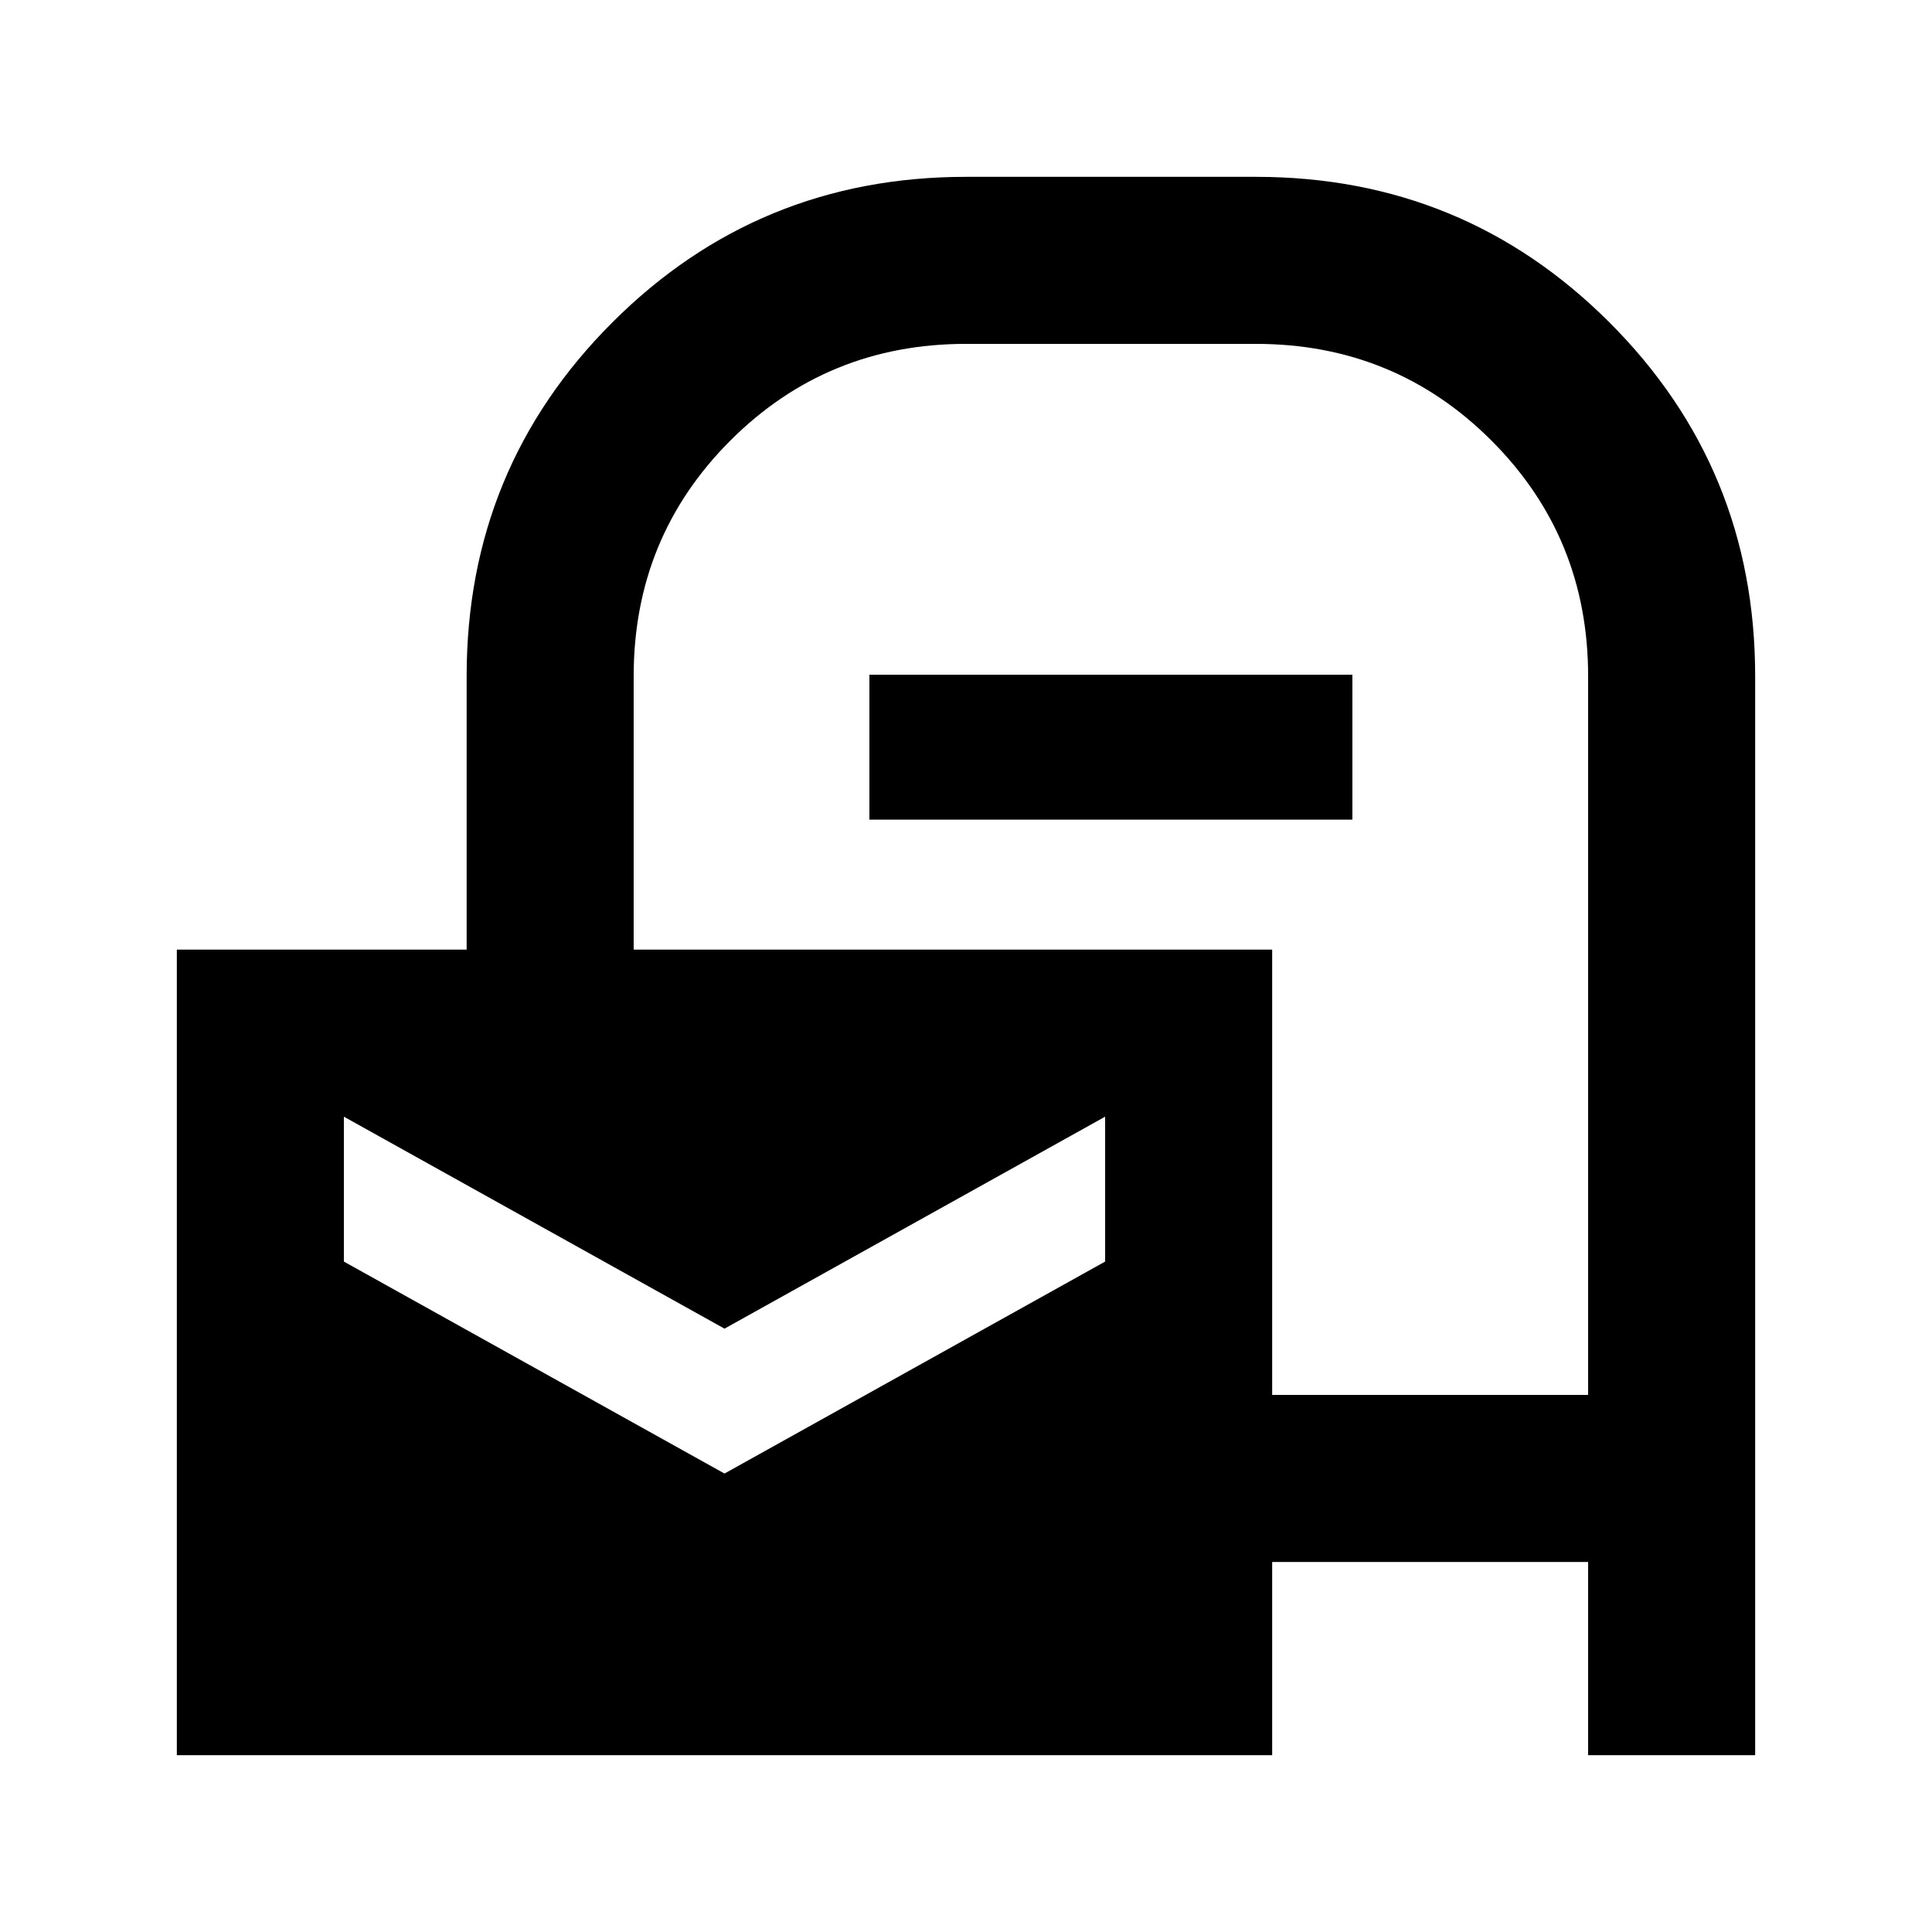 <svg xmlns="http://www.w3.org/2000/svg" height="20" viewBox="0 -960 960 960" width="20"><path d="M87.87-87.87v-400.26h144V-624q0-103.39 72.37-175.76 72.37-72.37 175.76-72.37h144q103.39 0 175.76 72.37 72.37 72.37 72.37 175.76v536.13h-83v-96h-157v96H87.87ZM360-299.8 170.87-405.13v72L360-227.8l189.13-105.33v-72L360-299.8Zm272.13 32.93h157V-624q0-69.04-48.04-117.09-48.05-48.04-117.09-48.04H480q-69.04 0-117.09 48.04-48.04 48.05-48.04 117.09v135.87h317.26v221.26ZM432-552.72v-72h240v72H432Z"/></svg>